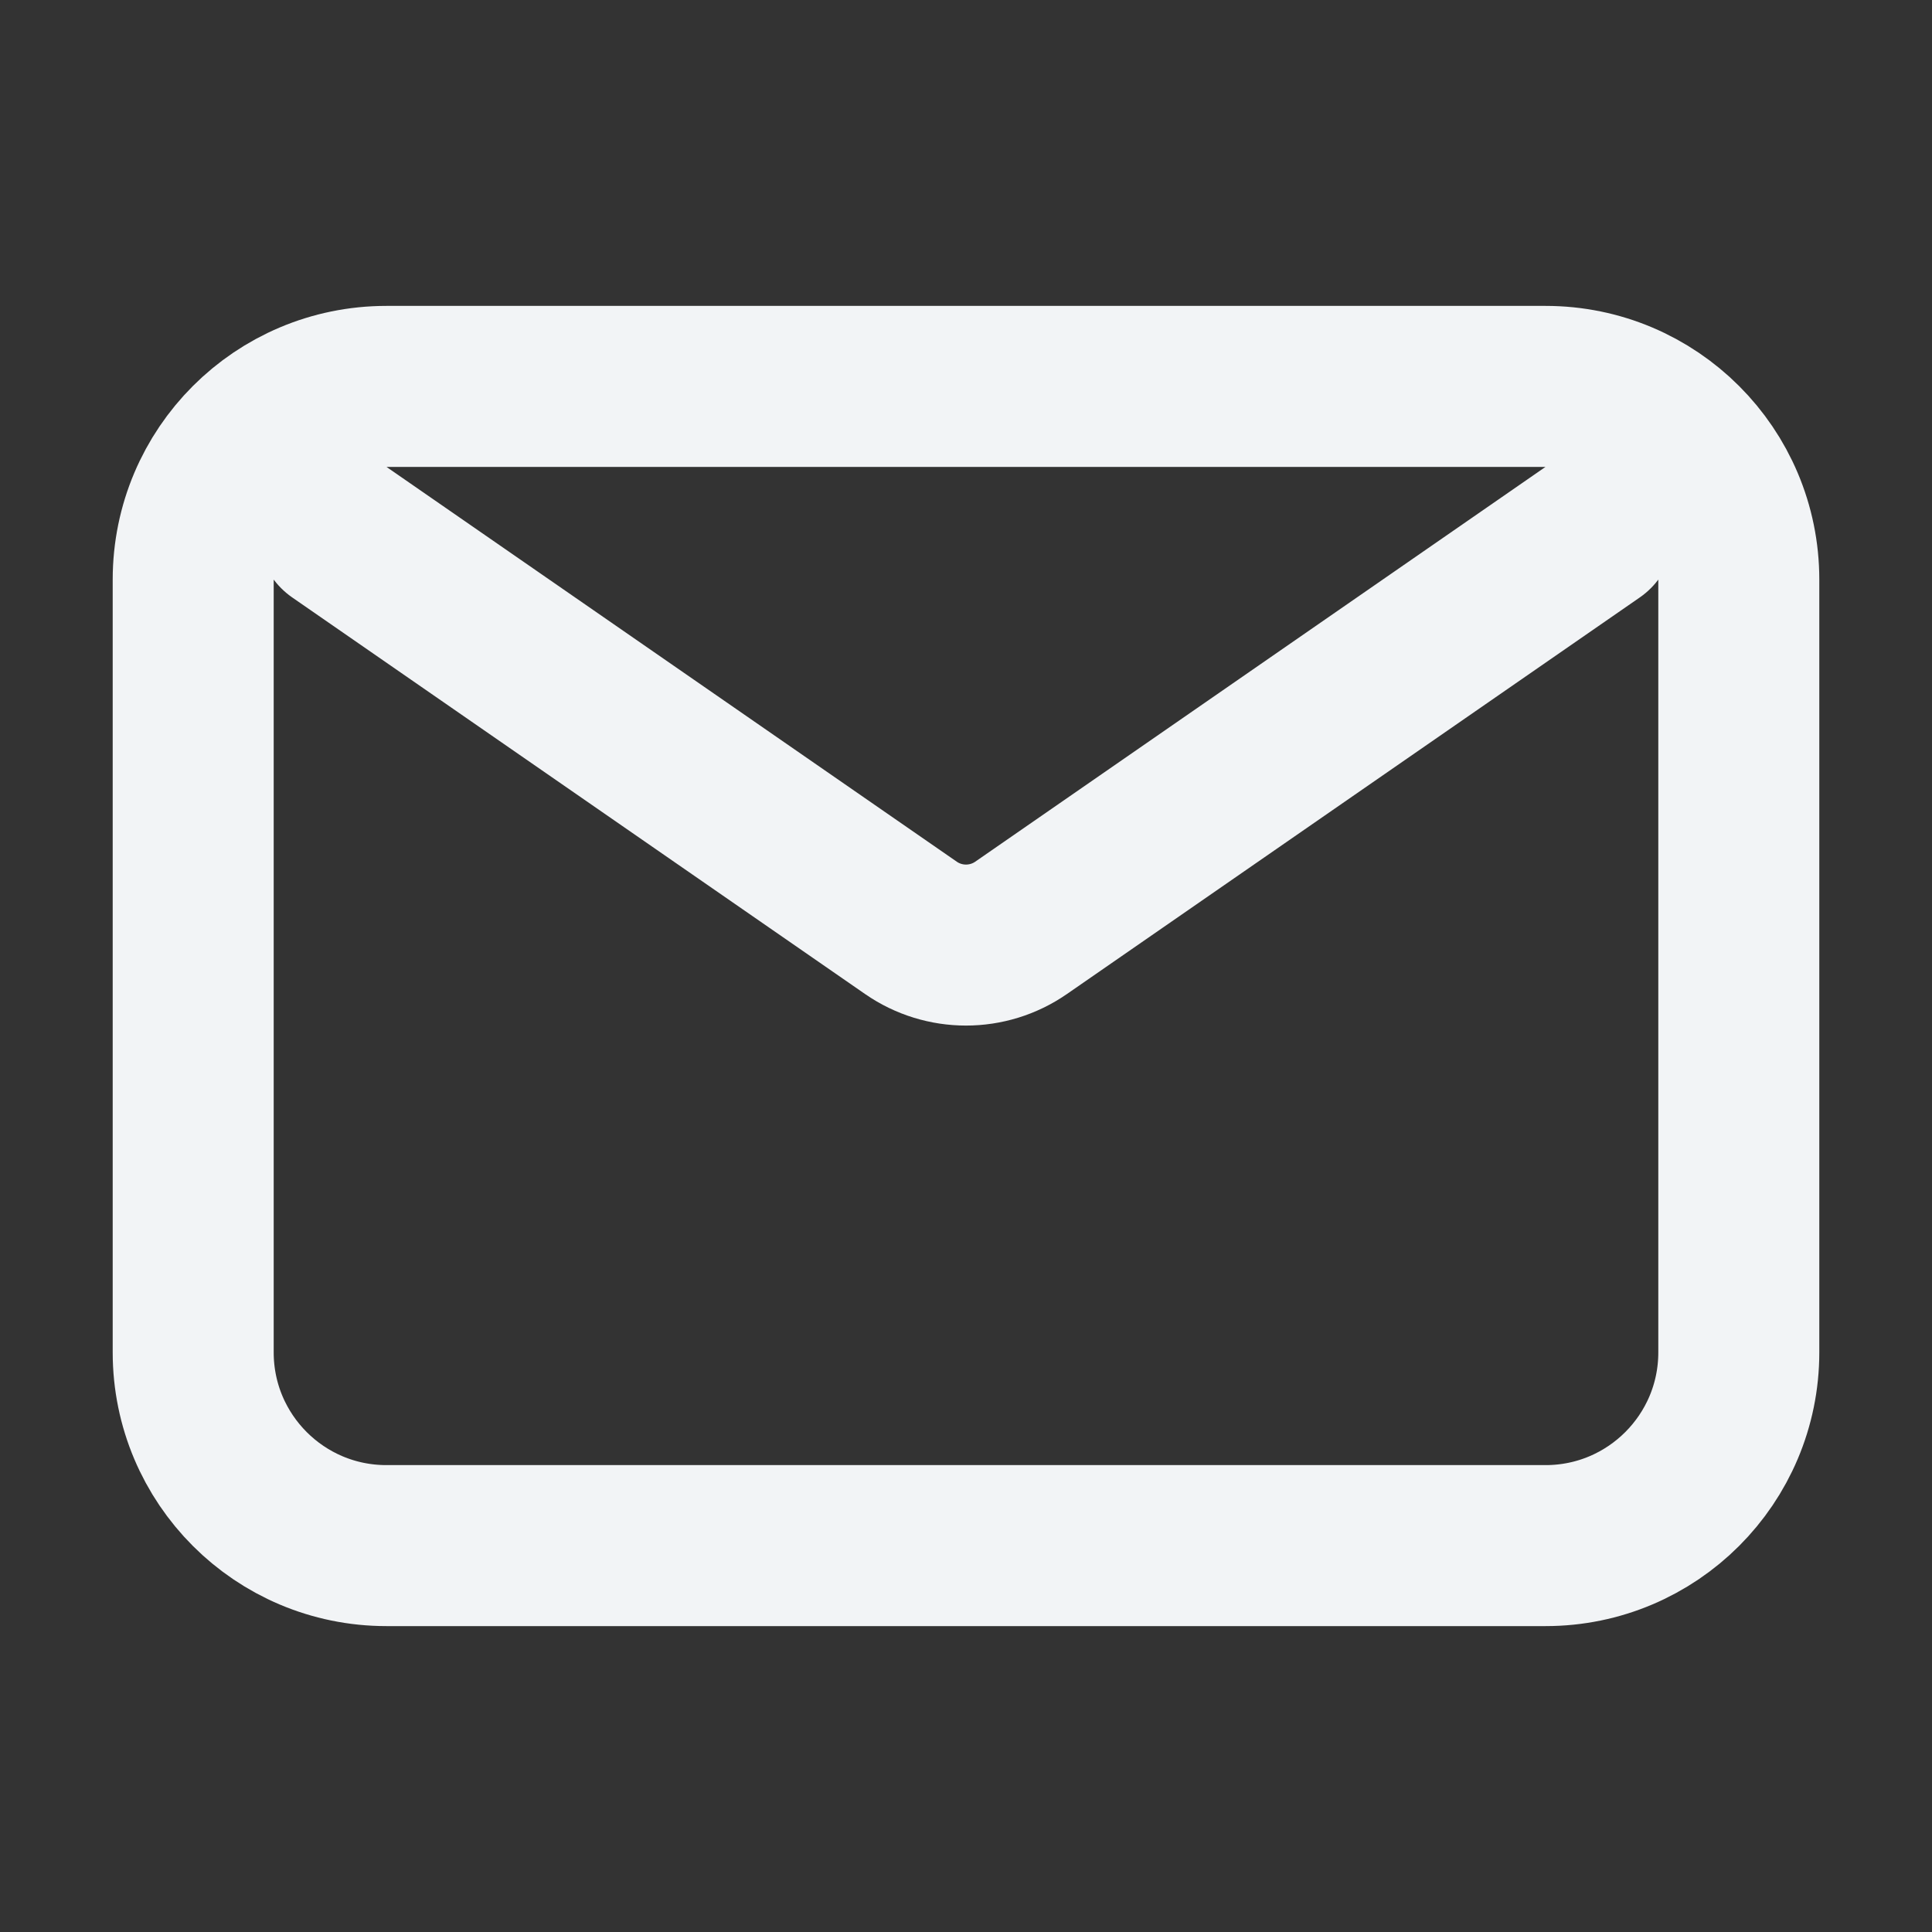 <svg width="24" height="24" viewBox="0 0 24 24" fill="none" xmlns="http://www.w3.org/2000/svg">
<rect x="0" y="0" width="24" height="24" fill="#333333" stroke="none"/>
<path d="M4.2 6.6L11.317 11.527C11.728 11.811 12.272 11.811 12.683 11.527L19.8 6.6M4.8 19.2H19.2C20.525 19.2 21.6 18.125 21.6 16.8V7.2C21.6 5.874 20.525 4.8 19.2 4.8H4.8C3.474 4.8 2.4 5.874 2.4 7.2V16.8C2.4 18.125 3.474 19.2 4.8 19.2Z" stroke="#F2F4F6" stroke-width="2" stroke-linecap="round" stroke-linejoin="round"/>
</svg>
